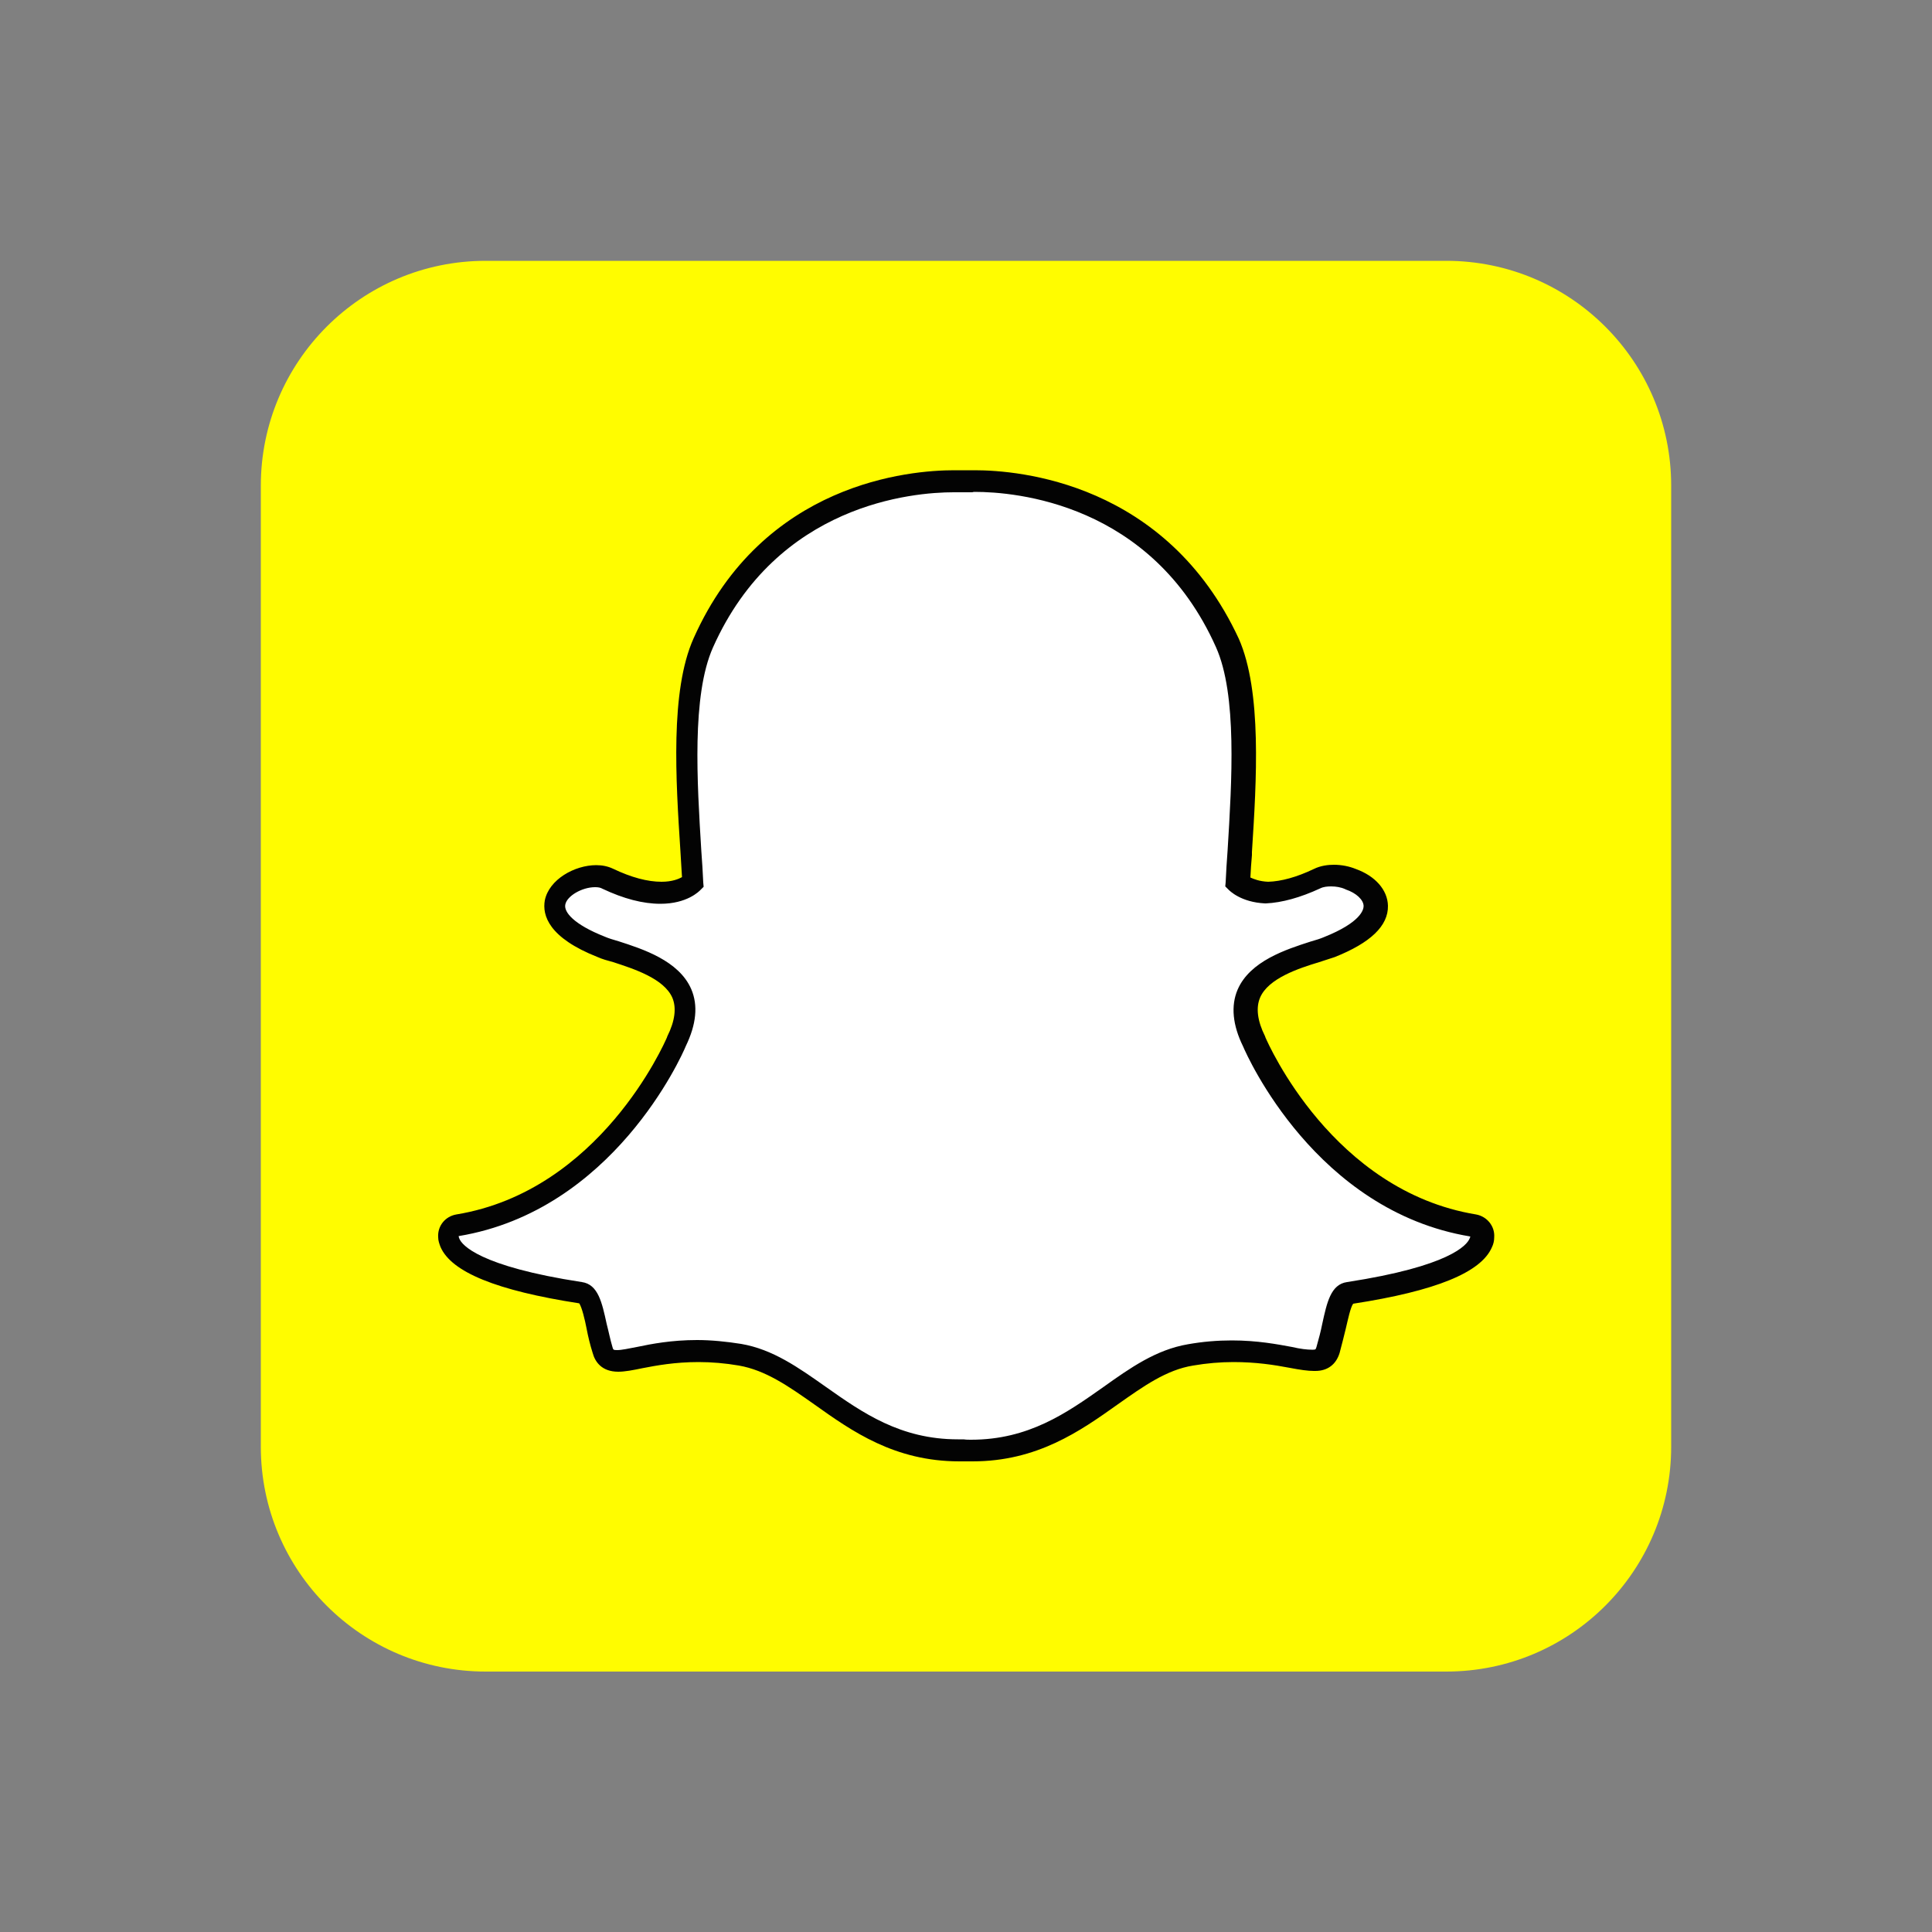 <?xml version="1.0" encoding="utf-8"?>
<!-- Generator: Adobe Illustrator 19.0.0, SVG Export Plug-In . SVG Version: 6.00 Build 0)  -->
<svg version="1.1" id="Layer_1" xmlns="http://www.w3.org/2000/svg" xmlns:xlink="http://www.w3.org/1999/xlink" x="0px" y="0px"
	 viewBox="0 0 500 500" style="enable-background:new 0 0 500 500;" xml:space="preserve">
<rect x="0" y="0" width="500" height="500" fill="#808080" stroke="none"/>
<style type="text/css">
	.st0{fill:#FFFC00;}
	.st1{fill:#FFFFFF;}
	.st2{fill:#030303;}
</style>
<g id="XMLID_1_">
	<path id="XMLID_3_" class="st0" d="M374.3,67.5c32.1,0,58.2,26,58.2,58.2v248.7c0,32.1-26,58.2-58.2,58.2H125.7
		c-32.1,0-58.2-26-58.2-58.2V125.7c0-32.1,26-58.2,58.2-58.2H374.3z"/>
	<path id="XMLID_4_" class="st1" d="M251.3,375.5c-0.7,0-1.4,0-2-0.1h0c-0.4,0-0.9,0.1-1.3,0.1c-15.8,0-26-7.2-35.8-14.1
		c-6.8-4.8-13.2-9.3-20.7-10.6c-3.7-0.6-7.3-0.9-10.9-0.9c-6.4,0-11.4,1-15.1,1.7c-2.2,0.4-4.2,0.8-5.6,0.8c-1.5,0-3.2-0.3-3.9-2.8
		c-0.6-2.1-1.1-4.2-1.5-6.2c-1.1-5.1-1.9-8.3-4.1-8.6c-25.1-3.9-32.3-9.2-33.9-12.9c-0.2-0.5-0.4-1.1-0.4-1.6
		c-0.1-1.4,0.9-2.7,2.4-2.9c38.6-6.4,55.9-45.8,56.7-47.5l0.1-0.1c2.4-4.8,2.8-8.9,1.4-12.4c-2.7-6.2-11.3-9-17-10.8
		c-1.4-0.4-2.7-0.9-3.8-1.3c-11.4-4.5-12.4-9.1-11.9-11.5c0.8-4,6.1-6.8,10.5-6.8c1.2,0,2.2,0.2,3.1,0.6c5.1,2.4,9.8,3.6,13.8,3.6
		c5.5,0,7.9-2.3,8.2-2.6c-0.1-2.6-0.3-5.3-0.5-8.2c-1.2-18.3-2.6-40.9,3.2-53.9c17.3-38.8,54-41.8,64.9-41.8c0.3,0,4.8,0,4.8,0
		l0.6,0c10.9,0,47.7,3,65,41.9c5.8,13,4.3,35.7,3.2,53.9l0,0.8c-0.2,2.5-0.3,5-0.4,7.4c0.3,0.3,2.5,2.4,7.5,2.6h0
		c3.8-0.1,8.2-1.4,13-3.6c1.4-0.7,3-0.8,4-0.8c1.6,0,3.3,0.3,4.6,0.9l0.1,0c3.9,1.4,6.4,4.1,6.5,6.9c0.1,2.7-2,6.7-12,10.7
		c-1,0.4-2.4,0.8-3.8,1.3c-5.7,1.8-14.4,4.6-17,10.8c-1.4,3.4-1,7.6,1.4,12.4l0.1,0.1c0.7,1.7,18,41.1,56.7,47.5
		c1.4,0.2,2.4,1.5,2.4,3c0,0.5-0.2,1.1-0.4,1.6c-1.6,3.7-8.8,9-33.9,12.9c-2.1,0.3-2.8,3-4.1,8.6c-0.4,2-0.9,4-1.5,6.2
		c-0.5,1.8-1.7,2.7-3.6,2.7h-0.3c-1.3,0-3.2-0.2-5.6-0.7c-4.3-0.8-9-1.6-15.1-1.6c-3.5,0-7.2,0.3-10.9,0.9
		c-7.5,1.3-13.9,5.8-20.7,10.6C277.4,368.3,267.2,375.5,251.3,375.5z"/>
	<path id="XMLID_7_" class="st2" d="M252.3,127.3c10.3,0,45.7,2.8,62.4,40.2c5.5,12.3,4.1,34.6,3,52.6c-0.2,2.8-0.4,5.6-0.5,8.2
		l-0.1,1.1l0.8,0.8c0.3,0.3,3.2,3.3,9.5,3.6l0.1,0l0.1,0c4.2-0.2,8.9-1.5,14.1-3.9c0.8-0.4,1.8-0.5,2.8-0.5c1.2,0,2.5,0.2,3.6,0.7
		l0.2,0.1c2.7,0.9,4.6,2.7,4.6,4.3c0,0.9-0.7,4.2-10.2,8c-0.9,0.4-2.2,0.8-3.6,1.2c-6.2,2-15.6,5-18.8,12.4
		c-1.8,4.2-1.3,9.2,1.4,14.7c1.1,2.6,18.9,42.6,58.8,49.2c0,0.2-0.1,0.4-0.2,0.6c-0.7,1.6-5,7.1-31.7,11.2
		c-4.2,0.6-5.2,5.3-6.4,10.8c-0.4,2-0.9,3.9-1.5,6c-0.2,0.6-0.2,0.7-0.9,0.7c-0.1,0-0.2,0-0.3,0c-1.2,0-3-0.2-5.1-0.7
		c-3.8-0.7-9-1.7-15.6-1.7c-3.7,0-7.5,0.3-11.4,1c-8.2,1.4-14.9,6.1-21.9,11.1c-9.5,6.7-19.3,13.6-34.2,13.6c-0.6,0-1.3,0-1.9-0.1
		l-0.2,0l-0.2,0c-0.4,0-0.7,0-1.1,0c-14.9,0-24.7-6.9-34.2-13.6c-7.1-5-13.7-9.7-21.9-11.1c-3.8-0.6-7.7-1-11.4-1
		c-6.6,0-11.8,1-15.6,1.8c-2.1,0.4-3.9,0.8-5.1,0.8c-1,0-1-0.1-1.2-0.8c-0.6-2-1-4.1-1.5-6c-1.2-5.5-2.2-10.2-6.4-10.8
		c-26.8-4.1-31.1-9.7-31.7-11.2c-0.1-0.2-0.2-0.5-0.2-0.7c39.9-6.6,57.7-46.5,58.8-49.2c2.7-5.6,3.2-10.5,1.4-14.7
		c-3.2-7.4-12.6-10.4-18.8-12.4c-1.4-0.4-2.7-0.8-3.6-1.2c-8.1-3.2-10.6-6.4-10.2-8.3c0.4-2.2,4.3-4.5,7.7-4.5
		c0.8,0,1.4,0.1,1.9,0.4c5.5,2.6,10.5,3.9,15,3.9c6.9,0,10-3.2,10.4-3.6l0.8-0.8l-0.1-1.1c-0.1-2.6-0.3-5.4-0.5-8.2
		c-1.1-17.9-2.5-40.2,3-52.6c16.6-37.3,51.9-40.2,62.3-40.2c0.3,0,4.8,0,4.8,0C251.9,127.3,252.1,127.3,252.3,127.3 M252.3,121.7
		L252.3,121.7c-0.2,0-0.5,0-0.7,0c0,0-4.4,0-4.7,0c-11.3,0-49.4,3.1-67.4,43.5c-6.1,13.6-4.6,36.7-3.4,55.2c0.1,2.2,0.3,4.5,0.4,6.6
		c-0.9,0.5-2.6,1.2-5.3,1.2c-3.6,0-7.8-1.1-12.6-3.4c-1.3-0.6-2.7-0.9-4.3-0.9c-5.6,0-12.2,3.7-13.3,9.1c-0.7,3.9,1,9.7,13.7,14.7
		c1.1,0.5,2.5,0.9,4,1.3c5.2,1.7,13.1,4.2,15.3,9.2c1.1,2.6,0.7,6-1.3,10c0,0.1-0.1,0.2-0.1,0.3c-0.7,1.6-17.4,39.7-54.5,45.8
		c-2.9,0.5-4.9,3-4.7,5.9c0,0.9,0.3,1.7,0.6,2.5c2.8,6.5,14.5,11.3,35.9,14.6c0.7,1,1.5,4.4,1.9,6.5c0.4,2.1,0.9,4.2,1.6,6.4
		c0.6,2.2,2.3,4.8,6.6,4.8c1.7,0,3.8-0.4,6.2-0.9c3.6-0.7,8.4-1.6,14.6-1.6c3.4,0,6.9,0.3,10.4,0.9c6.9,1.2,12.8,5.3,19.6,10.1
		c9.7,6.9,20.7,14.7,37.5,14.7c0.5,0,0.9,0,1.4,0c0.5,0,1.2,0,2,0c16.7,0,27.8-7.8,37.5-14.7c6.8-4.8,12.7-9,19.6-10.1
		c3.5-0.6,7-0.9,10.4-0.9c5.8,0,10.4,0.7,14.6,1.5c2.6,0.5,4.7,0.8,6.2,0.8l0.2,0h0.2c3.2,0,5.4-1.7,6.3-4.7
		c0.6-2.2,1.1-4.3,1.6-6.3c0.5-2.1,1.2-5.5,1.9-6.4c21.4-3.3,33.1-8.1,35.9-14.6c0.4-0.8,0.6-1.7,0.6-2.6c0.2-2.9-1.9-5.4-4.7-5.9
		c-37.1-6.1-53.8-44.2-54.5-45.8c0-0.1-0.1-0.2-0.1-0.3c-2-4-2.4-7.4-1.3-10c2.1-5,10-7.6,15.3-9.2c1.5-0.5,2.8-0.9,4-1.3
		c9.3-3.7,13.9-8.1,13.8-13.3c-0.1-4.1-3.3-7.7-8.3-9.5l0,0c-1.7-0.7-3.7-1.1-5.7-1.1c-1.4,0-3.4,0.2-5.2,1.1
		c-4.4,2.1-8.4,3.2-11.8,3.3c-2.3-0.1-3.7-0.7-4.6-1.1c0.1-1.9,0.2-3.8,0.4-5.8l0-0.8c1.2-18.6,2.6-41.6-3.4-55.2
		C301.8,124.8,263.6,121.7,252.3,121.7z"/>
</g>
</svg>

